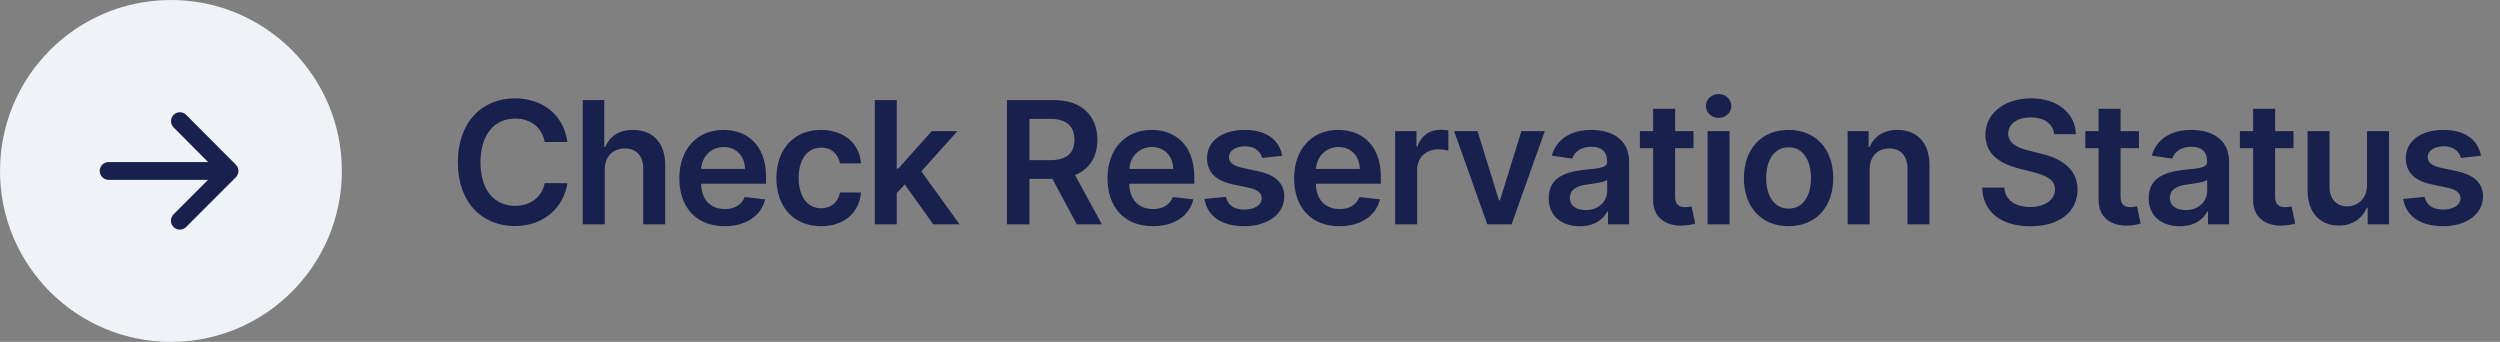 <svg width="234" height="32" viewBox="0 0 234 32" fill="none" xmlns="http://www.w3.org/2000/svg">
<rect x="0" y="0" width="234" height="32" fill="#808080" stroke="none"/>
<path d="M53.108 13.29C52.75 10.704 50.761 9.205 48.182 9.205C45.142 9.205 42.852 11.421 42.852 15.182C42.852 18.938 45.114 21.159 48.182 21.159C50.949 21.159 52.784 19.369 53.108 17.148L50.983 17.136C50.716 18.5 49.602 19.267 48.21 19.267C46.324 19.267 44.972 17.852 44.972 15.182C44.972 12.557 46.312 11.097 48.216 11.097C49.631 11.097 50.739 11.898 50.983 13.29H53.108ZM56.604 15.886C56.604 14.625 57.388 13.898 58.491 13.898C59.57 13.898 60.206 14.585 60.206 15.761V21H62.263V15.443C62.263 13.335 61.07 12.159 59.258 12.159C57.917 12.159 57.065 12.767 56.661 13.756H56.559V9.364H54.547V21H56.604V15.886ZM67.824 21.171C69.858 21.171 71.255 20.176 71.619 18.659L69.699 18.443C69.42 19.182 68.738 19.568 67.852 19.568C66.522 19.568 65.642 18.693 65.625 17.199H71.704V16.568C71.704 13.506 69.863 12.159 67.716 12.159C65.216 12.159 63.585 13.994 63.585 16.688C63.585 19.426 65.193 21.171 67.824 21.171ZM65.63 15.812C65.693 14.699 66.517 13.761 67.744 13.761C68.926 13.761 69.721 14.625 69.733 15.812H65.63ZM76.851 21.171C79.044 21.171 80.442 19.869 80.59 18.017H78.624C78.448 18.954 77.772 19.494 76.868 19.494C75.584 19.494 74.754 18.421 74.754 16.636C74.754 14.875 75.601 13.818 76.868 13.818C77.857 13.818 78.465 14.454 78.624 15.296H80.59C80.448 13.403 78.971 12.159 76.84 12.159C74.283 12.159 72.669 14.006 72.669 16.671C72.669 19.312 74.243 21.171 76.851 21.171ZM81.879 21H83.936V18.068L84.686 17.267L87.356 21H89.816L86.237 16.04L89.617 12.273H87.214L84.078 15.778H83.936V9.364H81.879V21ZM94.248 21H96.356V16.739H98.503L100.787 21H103.14L100.623 16.386C101.992 15.835 102.714 14.665 102.714 13.085C102.714 10.864 101.282 9.364 98.611 9.364H94.248V21ZM96.356 14.989V11.125H98.287C99.861 11.125 100.566 11.847 100.566 13.085C100.566 14.324 99.861 14.989 98.299 14.989H96.356ZM107.902 21.171C109.936 21.171 111.334 20.176 111.697 18.659L109.777 18.443C109.498 19.182 108.816 19.568 107.93 19.568C106.601 19.568 105.72 18.693 105.703 17.199H111.782V16.568C111.782 13.506 109.941 12.159 107.794 12.159C105.294 12.159 103.663 13.994 103.663 16.688C103.663 19.426 105.271 21.171 107.902 21.171ZM105.709 15.812C105.771 14.699 106.595 13.761 107.822 13.761C109.004 13.761 109.799 14.625 109.811 15.812H105.709ZM120.02 14.579C119.736 13.102 118.554 12.159 116.509 12.159C114.407 12.159 112.975 13.193 112.98 14.807C112.975 16.079 113.759 16.921 115.435 17.267L116.924 17.579C117.725 17.756 118.1 18.079 118.1 18.574C118.1 19.171 117.452 19.619 116.475 19.619C115.532 19.619 114.918 19.21 114.742 18.426L112.736 18.619C112.992 20.222 114.338 21.171 116.48 21.171C118.662 21.171 120.202 20.04 120.208 18.386C120.202 17.142 119.401 16.381 117.753 16.023L116.264 15.704C115.378 15.506 115.026 15.199 115.032 14.693C115.026 14.102 115.679 13.693 116.537 13.693C117.486 13.693 117.986 14.21 118.145 14.784L120.02 14.579ZM125.367 21.171C127.401 21.171 128.799 20.176 129.163 18.659L127.242 18.443C126.964 19.182 126.282 19.568 125.396 19.568C124.066 19.568 123.186 18.693 123.168 17.199H129.248V16.568C129.248 13.506 127.407 12.159 125.259 12.159C122.759 12.159 121.129 13.994 121.129 16.688C121.129 19.426 122.737 21.171 125.367 21.171ZM123.174 15.812C123.237 14.699 124.061 13.761 125.288 13.761C126.47 13.761 127.265 14.625 127.276 15.812H123.174ZM130.588 21H132.645V15.869C132.645 14.761 133.48 13.977 134.611 13.977C134.957 13.977 135.389 14.04 135.565 14.097V12.204C135.378 12.171 135.054 12.148 134.827 12.148C133.827 12.148 132.991 12.716 132.673 13.727H132.582V12.273H130.588V21ZM144.593 12.273H142.405L140.394 18.756H140.303L138.297 12.273H136.104L139.212 21H141.485L144.593 12.273ZM147.878 21.176C149.247 21.176 150.065 20.534 150.44 19.801H150.508V21H152.486V15.159C152.486 12.852 150.605 12.159 148.94 12.159C147.105 12.159 145.696 12.977 145.241 14.568L147.162 14.841C147.366 14.244 147.946 13.733 148.951 13.733C149.906 13.733 150.429 14.222 150.429 15.079V15.114C150.429 15.704 149.809 15.733 148.27 15.898C146.576 16.079 144.957 16.585 144.957 18.551C144.957 20.267 146.213 21.176 147.878 21.176ZM148.412 19.665C147.554 19.665 146.94 19.273 146.94 18.517C146.94 17.727 147.628 17.398 148.548 17.267C149.088 17.193 150.167 17.057 150.434 16.841V17.869C150.434 18.841 149.65 19.665 148.412 19.665ZM158.512 12.273H156.79V10.182H154.733V12.273H153.495V13.864H154.733V18.716C154.722 20.358 155.915 21.165 157.461 21.119C158.046 21.102 158.449 20.989 158.671 20.915L158.324 19.307C158.211 19.335 157.978 19.386 157.722 19.386C157.205 19.386 156.79 19.204 156.79 18.375V13.864H158.512V12.273ZM159.832 21H161.889V12.273H159.832V21ZM160.866 11.034C161.519 11.034 162.053 10.534 162.053 9.92C162.053 9.301 161.519 8.801 160.866 8.801C160.207 8.801 159.673 9.301 159.673 9.92C159.673 10.534 160.207 11.034 160.866 11.034ZM167.411 21.171C169.967 21.171 171.592 19.369 171.592 16.671C171.592 13.966 169.967 12.159 167.411 12.159C164.854 12.159 163.229 13.966 163.229 16.671C163.229 19.369 164.854 21.171 167.411 21.171ZM167.422 19.523C166.007 19.523 165.314 18.261 165.314 16.665C165.314 15.068 166.007 13.79 167.422 13.79C168.814 13.79 169.507 15.068 169.507 16.665C169.507 18.261 168.814 19.523 167.422 19.523ZM174.995 15.886C174.995 14.625 175.756 13.898 176.841 13.898C177.904 13.898 178.54 14.597 178.54 15.761V21H180.597V15.443C180.603 13.352 179.41 12.159 177.609 12.159C176.302 12.159 175.404 12.784 175.006 13.756H174.904V12.273H172.938V21H174.995V15.886ZM192.272 12.562H194.3C194.26 10.597 192.584 9.205 190.107 9.205C187.664 9.205 185.828 10.579 185.834 12.636C185.834 14.307 187.022 15.267 188.936 15.761L190.26 16.102C191.516 16.421 192.345 16.812 192.351 17.716C192.345 18.71 191.402 19.375 190.027 19.375C188.709 19.375 187.686 18.784 187.601 17.562H185.527C185.613 19.875 187.334 21.176 190.044 21.176C192.834 21.176 194.453 19.784 194.459 17.733C194.453 15.716 192.789 14.796 191.039 14.381L189.948 14.108C188.993 13.881 187.959 13.477 187.97 12.506C187.976 11.631 188.76 10.989 190.078 10.989C191.334 10.989 192.164 11.574 192.272 12.562ZM200.205 12.273H198.484V10.182H196.427V12.273H195.188V13.864H196.427V18.716C196.416 20.358 197.609 21.165 199.154 21.119C199.739 21.102 200.143 20.989 200.364 20.915L200.018 19.307C199.904 19.335 199.671 19.386 199.416 19.386C198.899 19.386 198.484 19.204 198.484 18.375V13.864H200.205V12.273ZM204.037 21.176C205.406 21.176 206.224 20.534 206.599 19.801H206.668V21H208.645V15.159C208.645 12.852 206.764 12.159 205.099 12.159C203.264 12.159 201.855 12.977 201.401 14.568L203.321 14.841C203.526 14.244 204.105 13.733 205.111 13.733C206.065 13.733 206.588 14.222 206.588 15.079V15.114C206.588 15.704 205.969 15.733 204.429 15.898C202.736 16.079 201.116 16.585 201.116 18.551C201.116 20.267 202.372 21.176 204.037 21.176ZM204.571 19.665C203.713 19.665 203.099 19.273 203.099 18.517C203.099 17.727 203.787 17.398 204.707 17.267C205.247 17.193 206.327 17.057 206.594 16.841V17.869C206.594 18.841 205.81 19.665 204.571 19.665ZM214.671 12.273H212.949V10.182H210.893V12.273H209.654V13.864H210.893V18.716C210.881 20.358 212.074 21.165 213.62 21.119C214.205 21.102 214.609 20.989 214.83 20.915L214.484 19.307C214.37 19.335 214.137 19.386 213.881 19.386C213.364 19.386 212.949 19.204 212.949 18.375V13.864H214.671V12.273ZM221.554 17.329C221.554 18.659 220.605 19.318 219.696 19.318C218.707 19.318 218.048 18.619 218.048 17.511V12.273H215.991V17.829C215.991 19.926 217.184 21.114 218.9 21.114C220.207 21.114 221.128 20.426 221.525 19.449H221.616V21H223.611V12.273H221.554V17.329ZM232.223 14.579C231.939 13.102 230.757 12.159 228.712 12.159C226.61 12.159 225.178 13.193 225.184 14.807C225.178 16.079 225.962 16.921 227.638 17.267L229.127 17.579C229.928 17.756 230.303 18.079 230.303 18.574C230.303 19.171 229.655 19.619 228.678 19.619C227.735 19.619 227.121 19.21 226.945 18.426L224.939 18.619C225.195 20.222 226.541 21.171 228.684 21.171C230.865 21.171 232.405 20.04 232.411 18.386C232.405 17.142 231.604 16.381 229.956 16.023L228.468 15.704C227.581 15.506 227.229 15.199 227.235 14.693C227.229 14.102 227.882 13.693 228.74 13.693C229.689 13.693 230.189 14.21 230.348 14.784L232.223 14.579Z" fill="#18214D"/>
<path fill-rule="evenodd" clip-rule="evenodd" d="M16 32C24.837 32 32 24.837 32 16C32 7.163 24.837 0 16 0C7.163 0 0 7.163 0 16C0 24.837 7.163 32 16 32Z" fill="#EFF2F6"/>
<path fill-rule="evenodd" clip-rule="evenodd" d="M10.167 16.833H19.475L16.242 20.067C15.917 20.392 15.917 20.925 16.242 21.25C16.567 21.575 17.092 21.575 17.417 21.25L22.075 16.592C22.4 16.267 22.4 15.742 22.075 15.417L17.425 10.75C17.1 10.425 16.575 10.425 16.25 10.75C15.925 11.075 15.925 11.6 16.25 11.925L19.475 15.167H10.167C9.708 15.167 9.333 15.542 9.333 16C9.333 16.458 9.708 16.833 10.167 16.833Z" fill="#18214D"/>
</svg>
